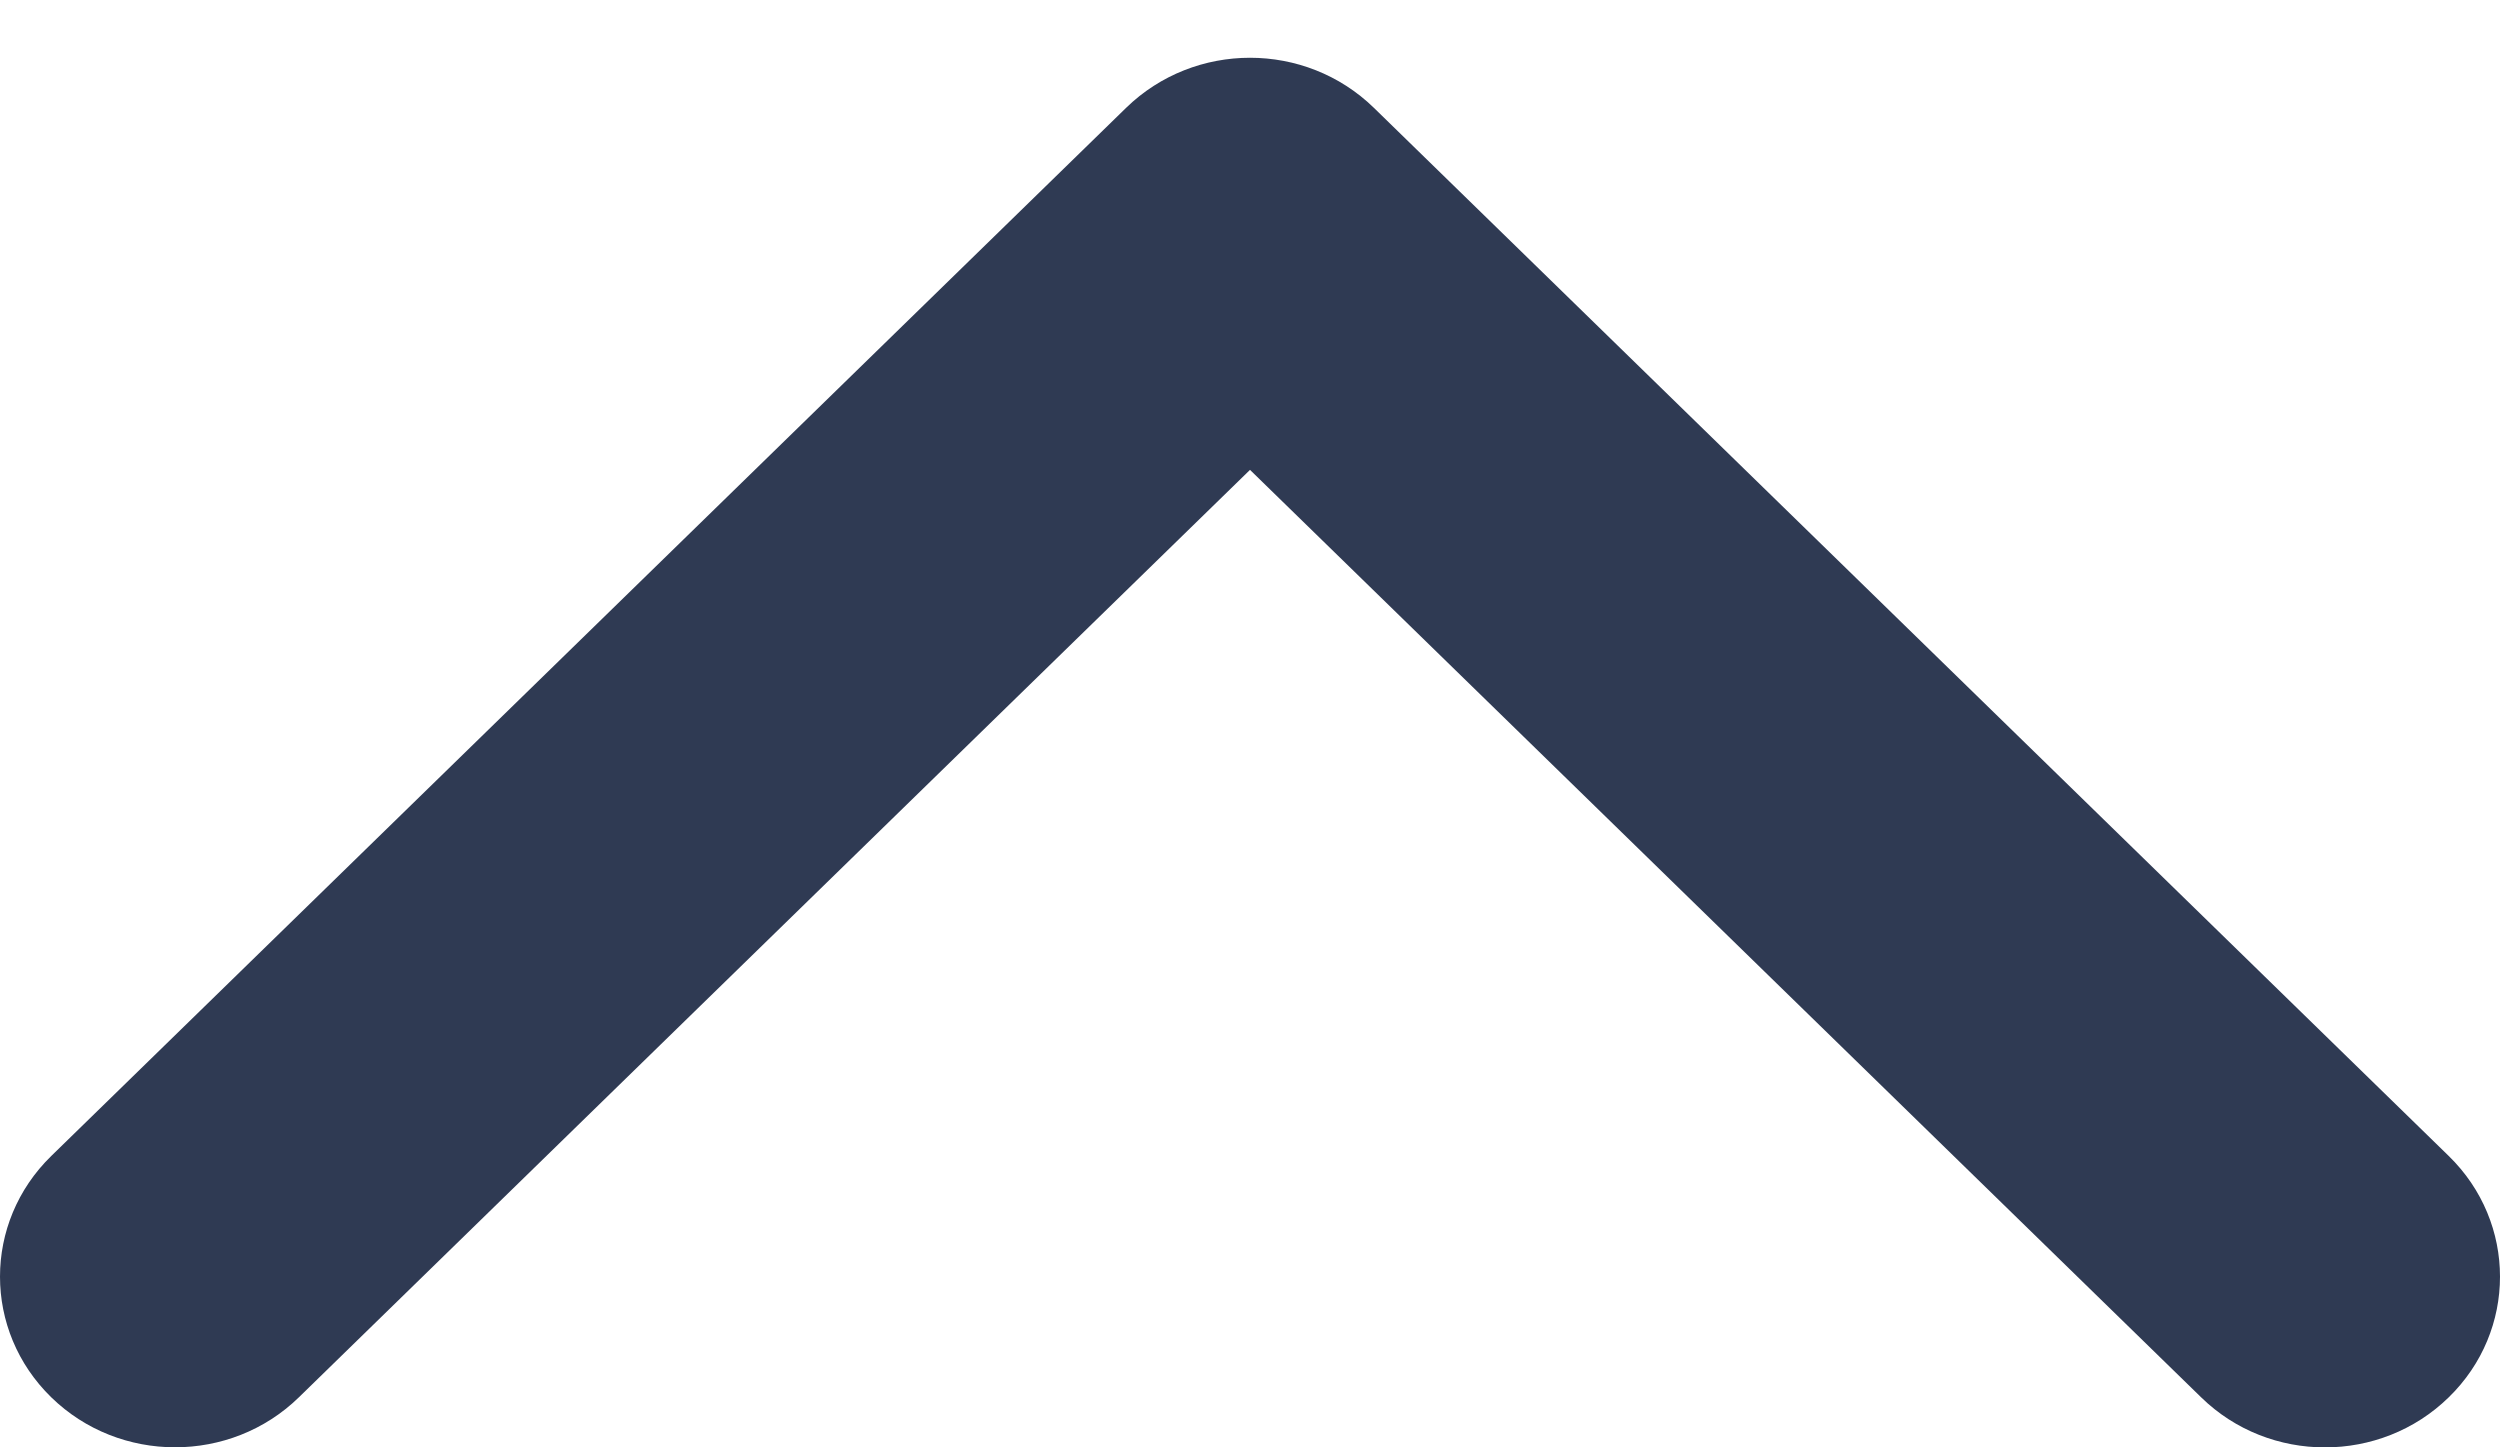 <svg width="19" height="11" viewBox="0 0 19 11" fill="none" xmlns="http://www.w3.org/2000/svg">
<path d="M9.5 0.439C9.841 0.439 10.181 0.566 10.441 0.819L18.61 8.785C19.13 9.292 19.13 10.114 18.61 10.62C18.091 11.127 17.248 11.127 16.729 10.62L9.5 3.571L2.271 10.62C1.752 11.126 0.909 11.126 0.39 10.62C-0.13 10.113 -0.13 9.292 0.39 8.785L8.559 0.819C8.819 0.566 9.16 0.439 9.5 0.439Z" fill="#2F3A53"/>
</svg>
